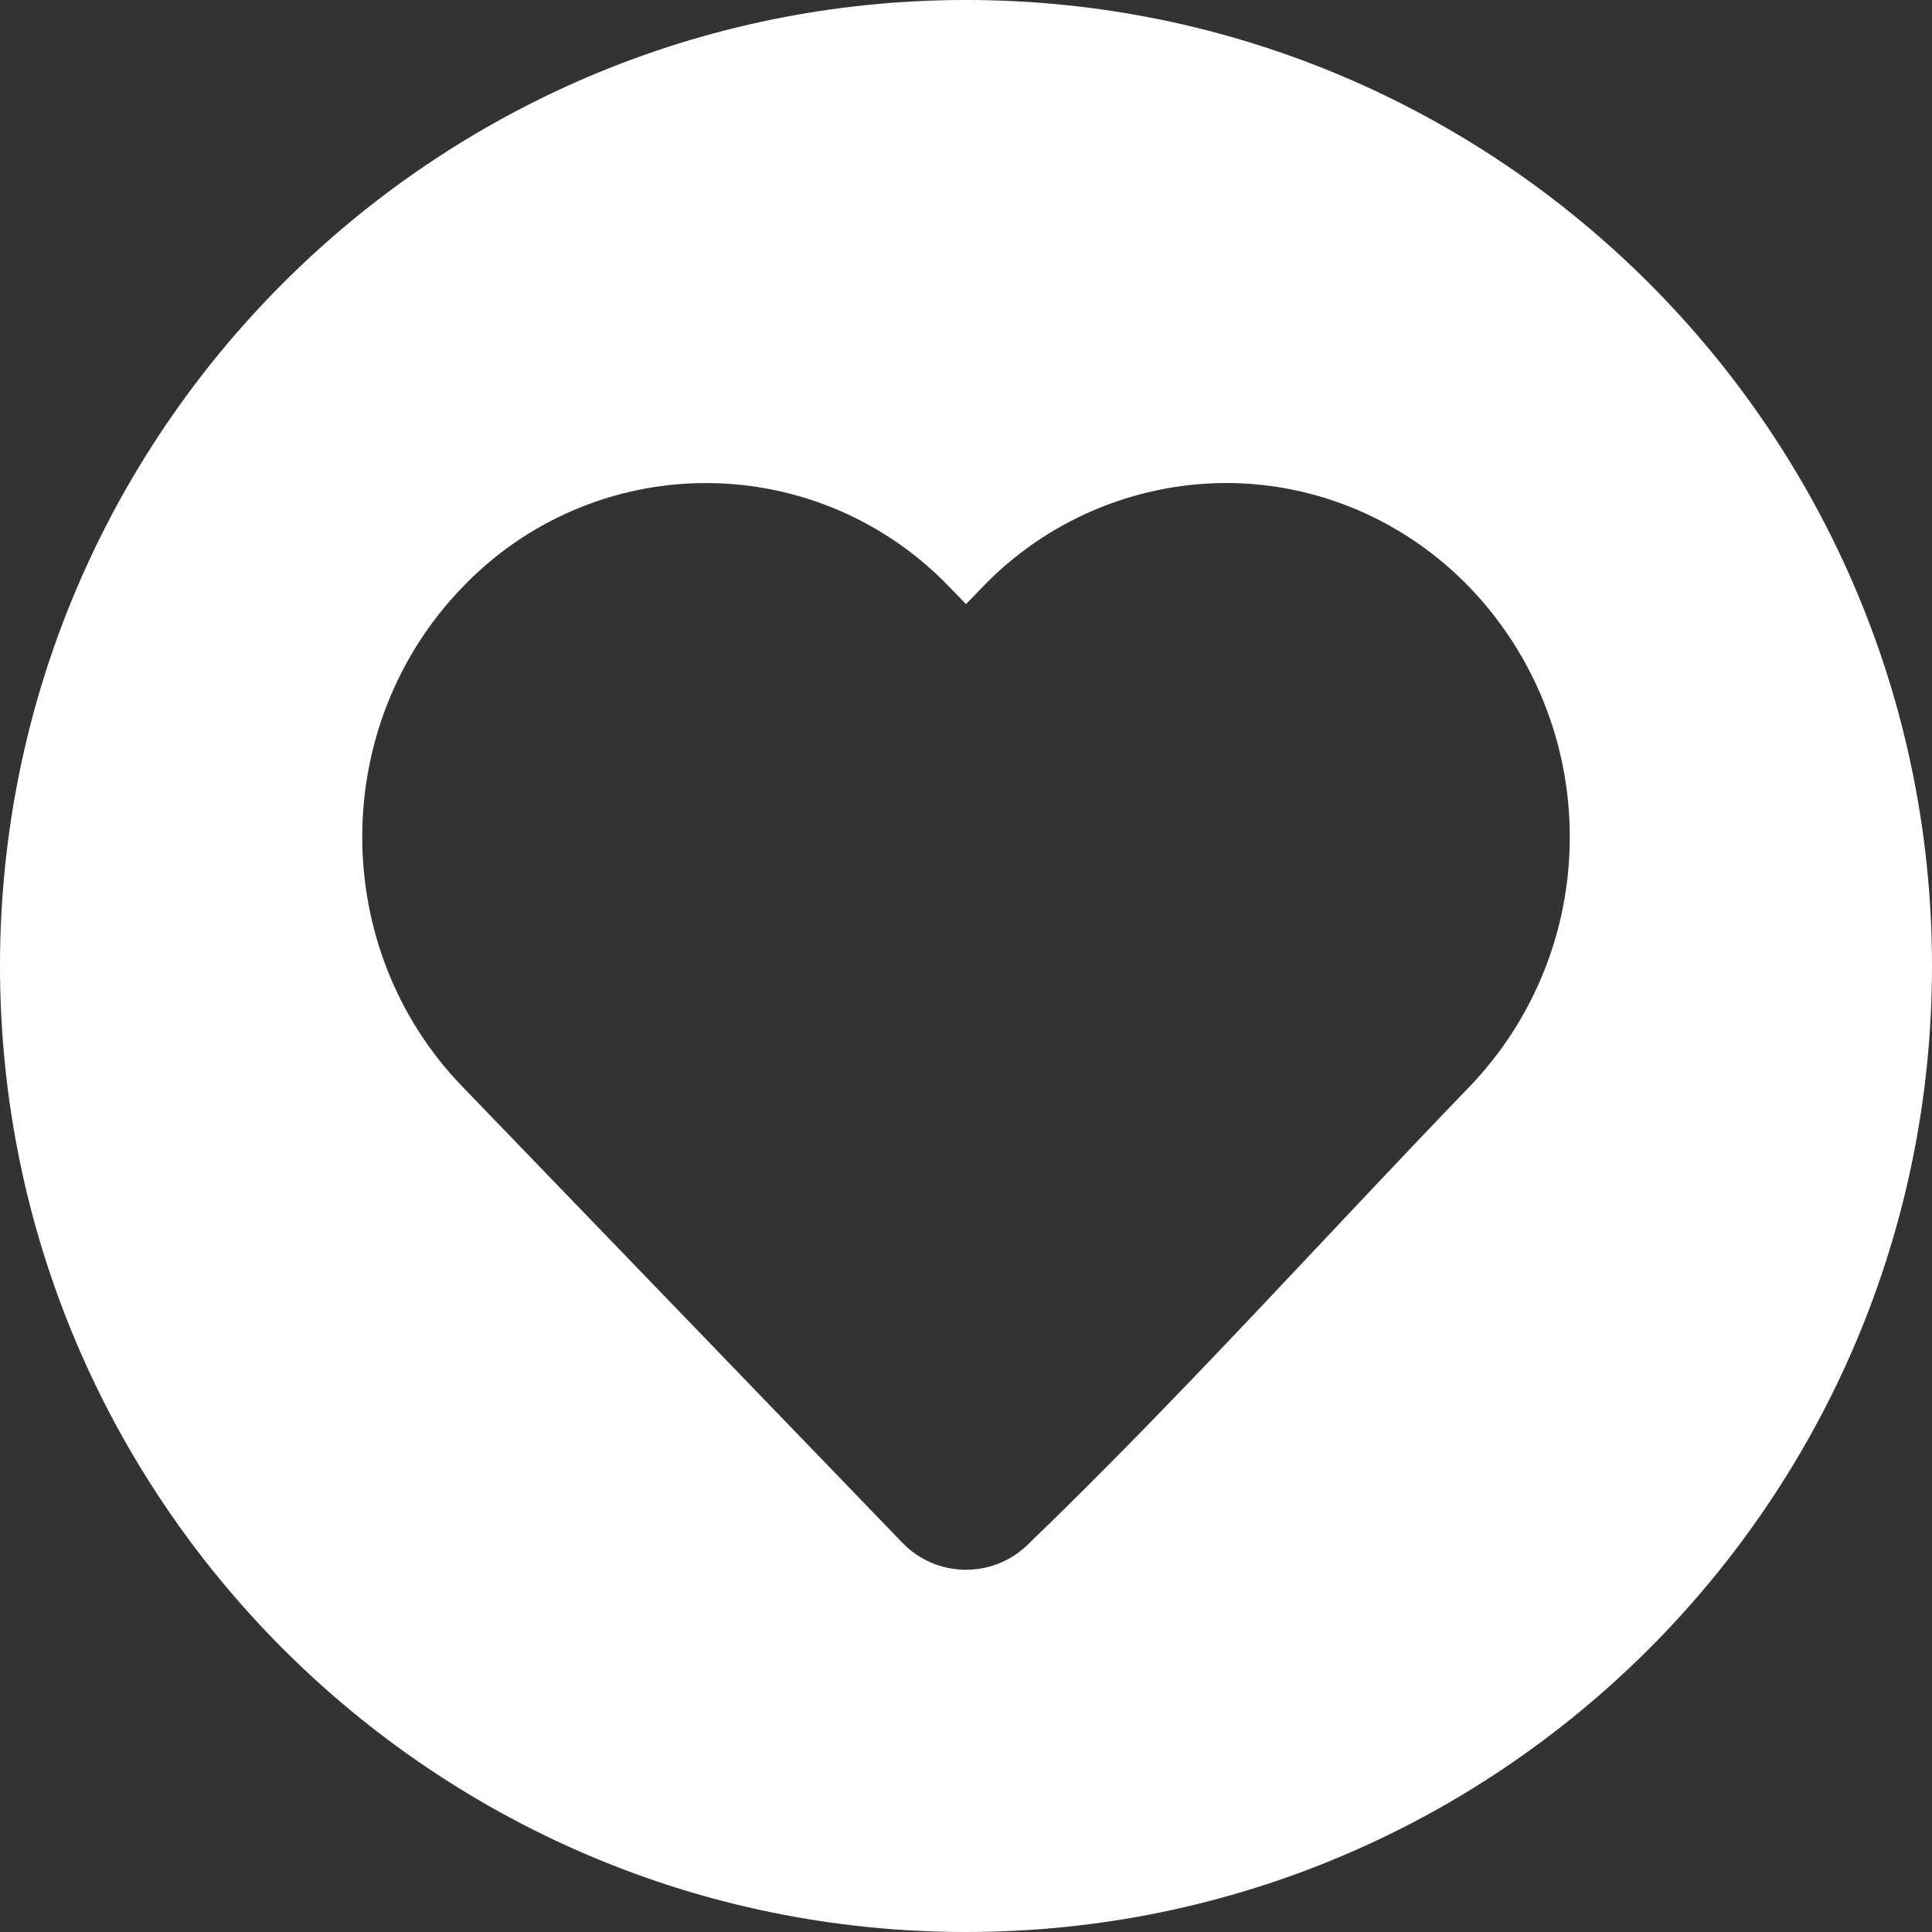 <?xml version="1.0" encoding="UTF-8" standalone="no"?><svg width="100%" height="100%" viewBox="0 0 64 64" version="1.1" xmlns="http://www.w3.org/2000/svg" xmlns:xlink="http://www.w3.org/1999/xlink" xml:space="preserve" xmlns:serif="http://www.serif.com/" style="fill-rule:evenodd;clip-rule:evenodd;stroke-linejoin:round;stroke-miterlimit:2;"><rect x="0" y="0" width="64" height="64" fill="#333333" stroke="none"/><rect id="heart" x="0" y="0" width="64" height="64" style="fill:none;"/><clipPath id="_clip1"><rect x="0" y="0" width="64" height="64"/></clipPath><g clip-path="url(#_clip1)"><path d="M32,0c17.661,0 32,14.339 32,32c-0,17.661 -14.339,32 -32,32c-17.661,0 -32,-14.339 -32,-32c-0,-17.661 14.339,-32 32,-32Zm20,27.724c0.007,3.077 -1.18,6.039 -3.308,8.26c-4.882,5.062 -9.618,10.34 -14.68,15.217c-1.162,1.1 -3.004,1.06 -4.114,-0.09l-14.59,-15.125c-4.411,-4.572 -4.411,-11.952 -0,-16.522c2.105,-2.21 5.027,-3.462 8.08,-3.462c3.052,0 5.974,1.252 8.08,3.462l0.532,0.548l0.53,-0.548c2.109,-2.204 5.029,-3.456 8.08,-3.464c3.04,0 5.946,1.248 8.08,3.464c2.129,2.221 3.316,5.184 3.31,8.26Z" style="fill:#fff;"/></g></svg>